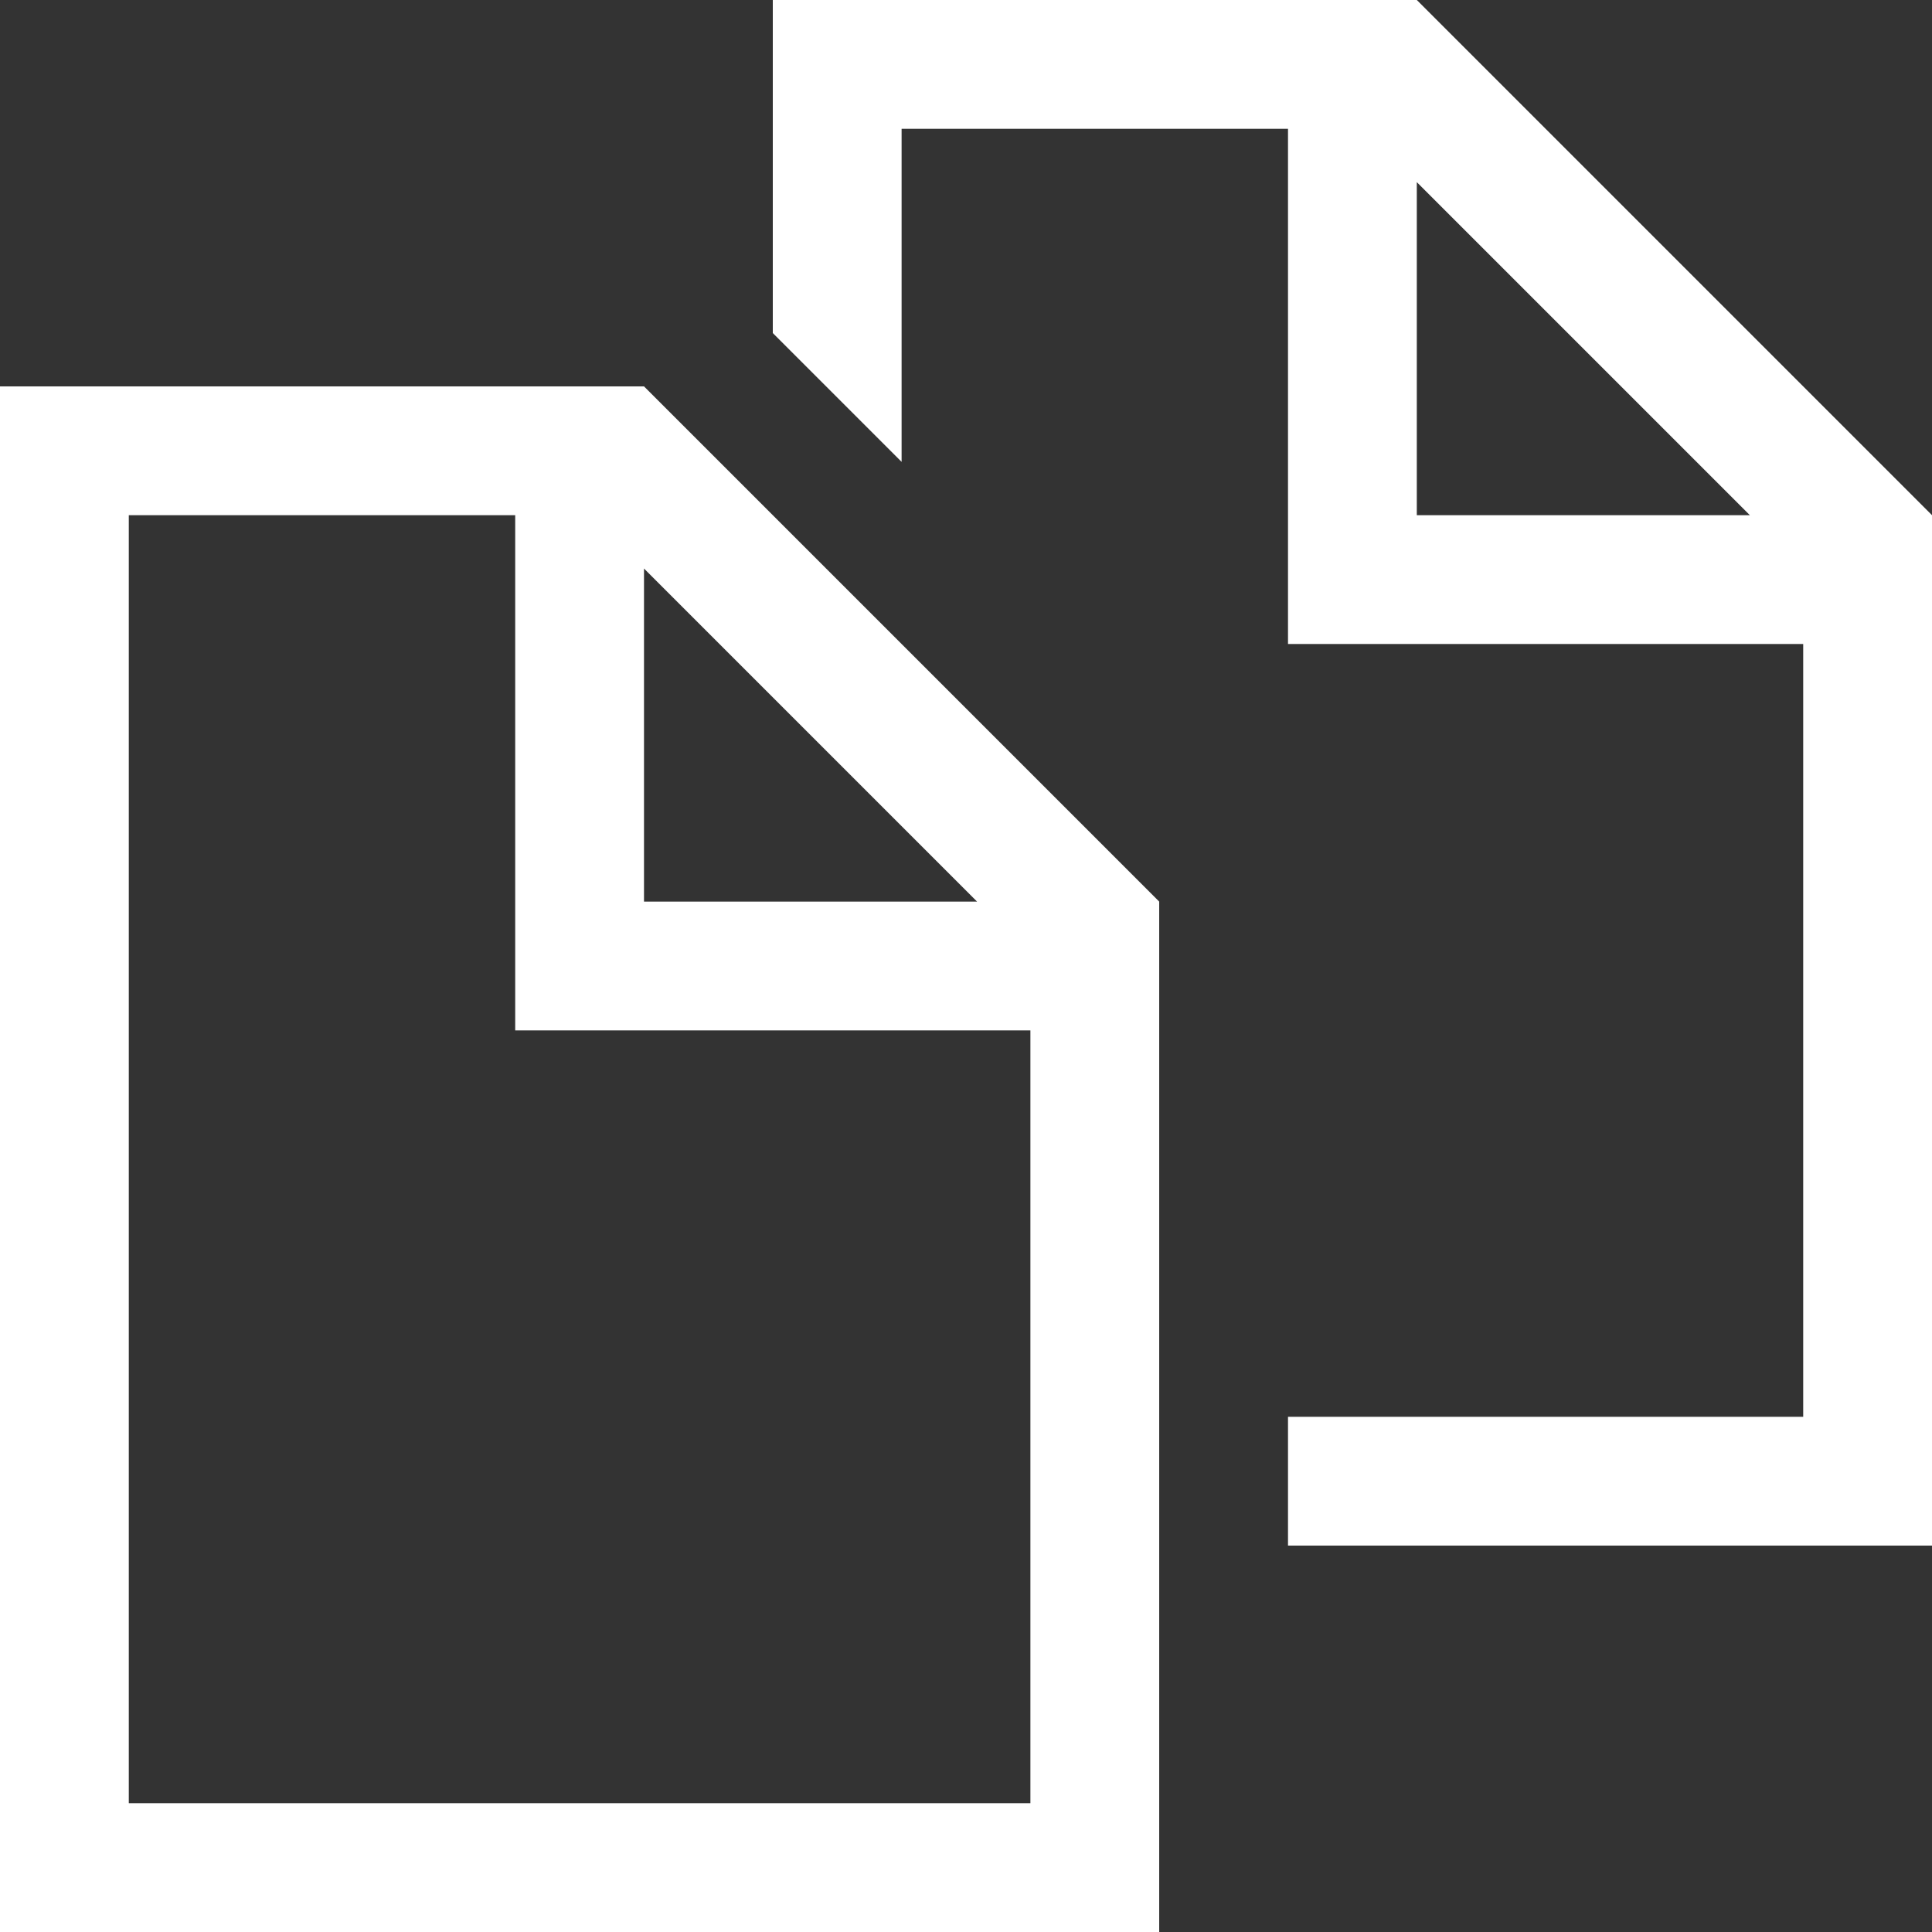 <svg xmlns="http://www.w3.org/2000/svg" width="30" height="30" viewBox="0 0 30 30"><rect x="0" y="0" width="30" height="30" fill="#333333" stroke="none"/><path d="M0 6v24h18V14l-8-8H0zm16 22H2V8h6v8h8v12zm-6-14V8.828L15.172 14H10zM22 0H12v5.172l2 2V2h6v8h8v12h-8v2h10V8l-8-8zm0 8V2.828L27.172 8H22z" fill="#fff"/></svg>